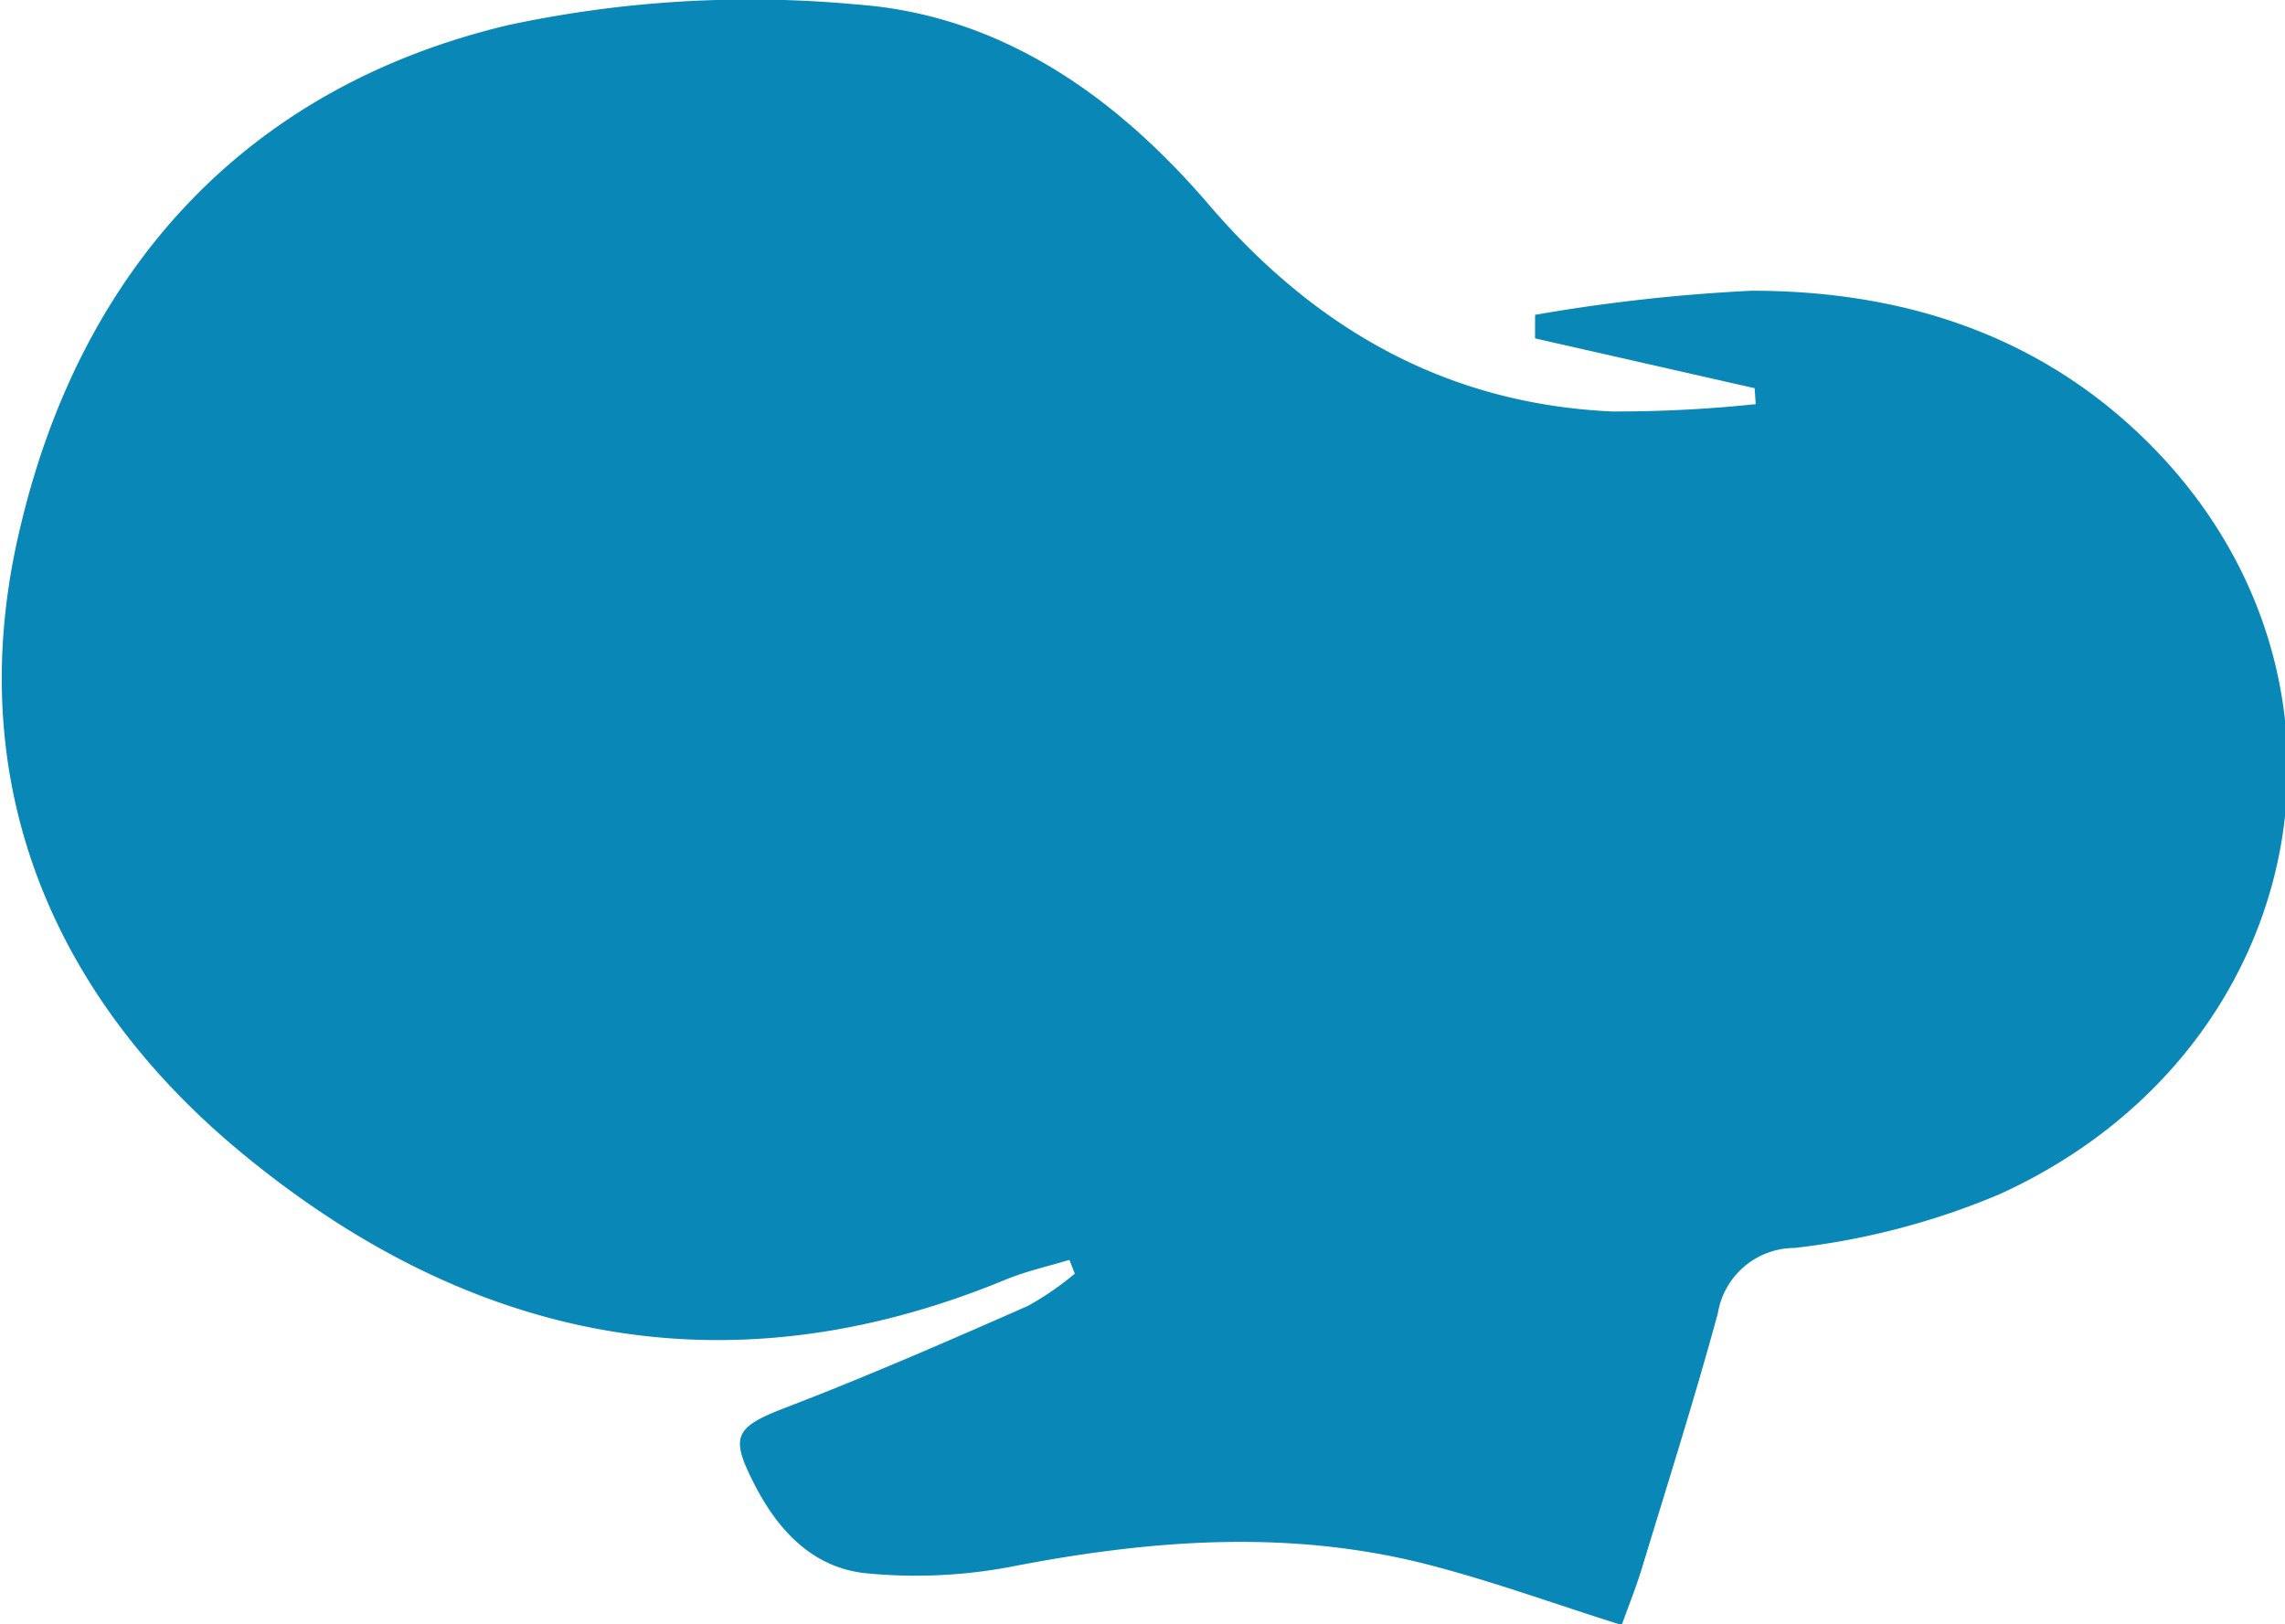 <svg xmlns="http://www.w3.org/2000/svg" viewBox="0 0 84.4 60"><defs><style>.a{fill:#0987b6;}</style></defs><path class="a" d="M65.11,14.41,57,12.57V11.7a65.11,65.11,0,0,1,8-.89c5.29,0,10.21,1.46,14.19,5.17,9.21,8.59,6.75,22.81-5,28.19a27.34,27.34,0,0,1-7.61,2,2.88,2.88,0,0,0-2.83,2.42c-.85,3.12-1.83,6.21-2.77,9.3-.22.74-.51,1.46-.78,2.21-2.54-.8-4.89-1.66-7.3-2.27-5.11-1.28-10.21-.87-15.33.13a18.86,18.86,0,0,1-5.25.23c-2-.19-3.29-1.59-4.17-3.32s-.74-2.07,1.19-2.81c3-1.15,6-2.46,8.93-3.75a11.09,11.09,0,0,0,1.73-1.19l-.2-.51c-.79.24-1.61.42-2.38.74-10.53,4.34-20.1,2.13-28.48-4.93-7-5.93-10.09-13.92-7.86-23C3.34,10,9.39,3.3,19.06,1A42.61,42.61,0,0,1,32,.24c5.3.4,9.53,3.4,12.95,7.39,3.94,4.6,8.79,7.36,14.89,7.64A49.54,49.54,0,0,0,65.15,15Z" transform="translate(-0.3 -0.07)"/></svg>